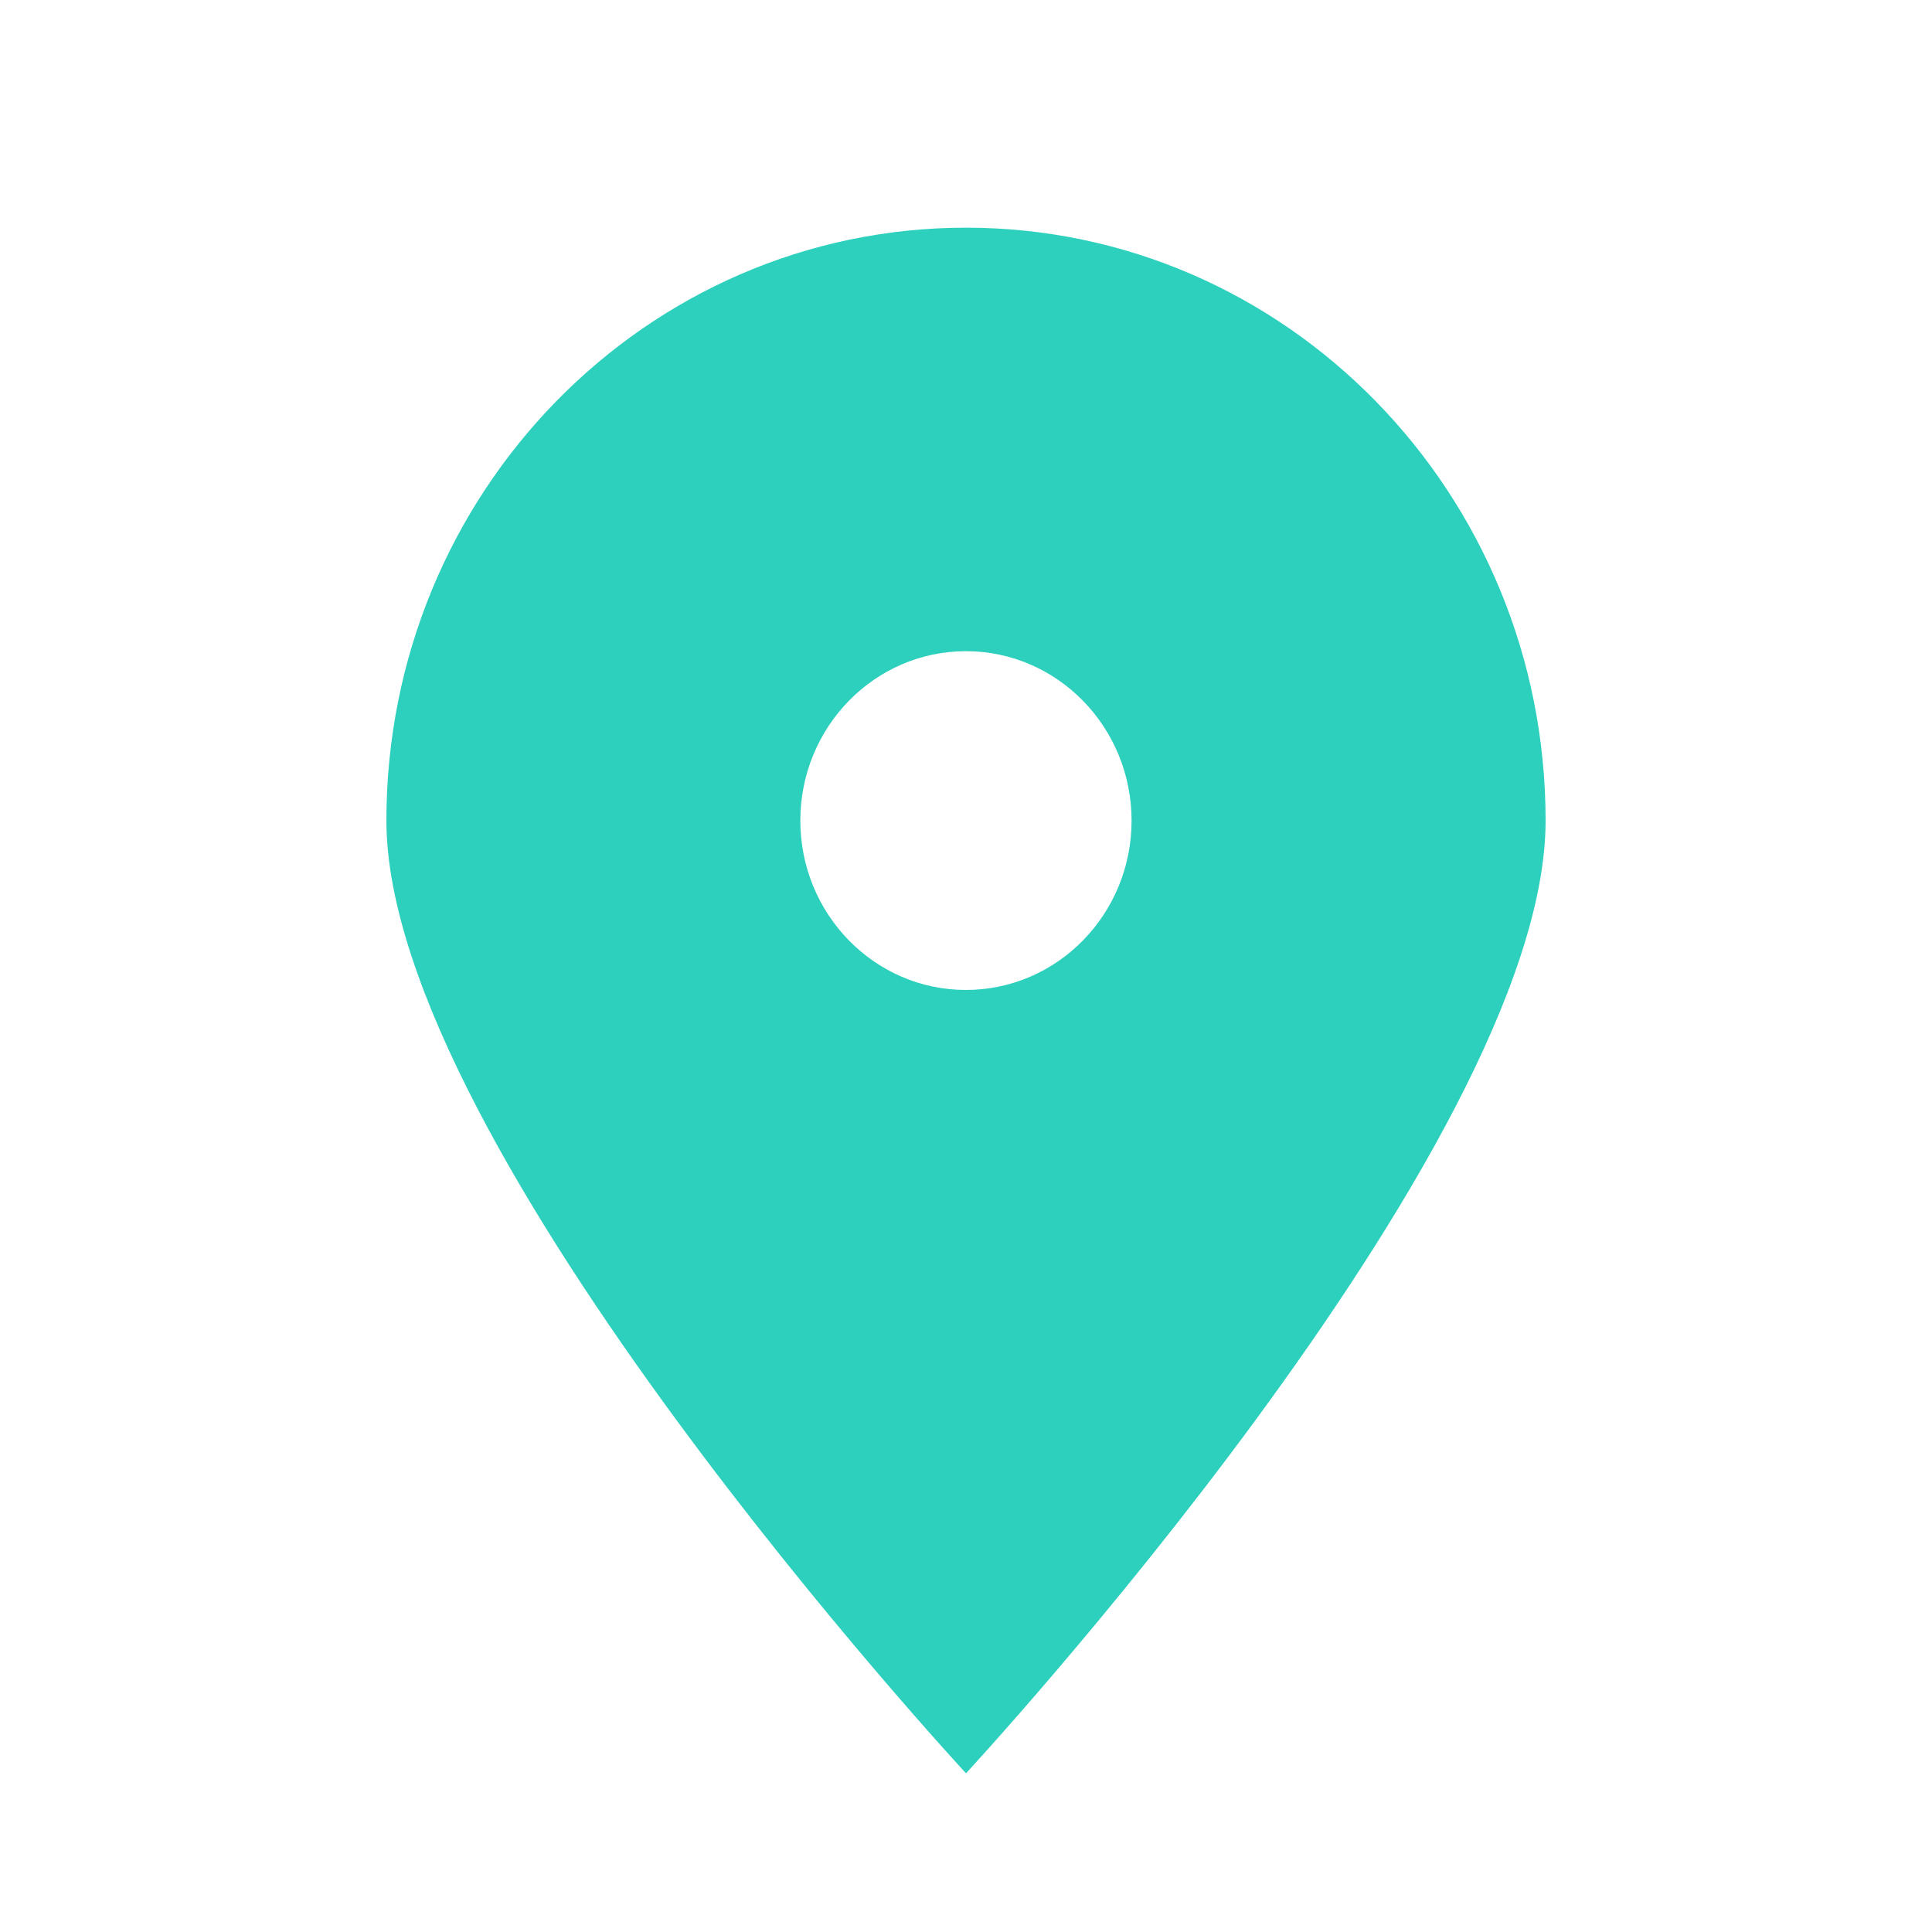 <svg width="20" height="20" viewBox="0 0 20 20" fill="none" xmlns="http://www.w3.org/2000/svg">
<path fill-rule="evenodd" clip-rule="evenodd" d="M10 18.357C10 18.357 16 11.884 16 8.495C16 5.105 13.314 2.357 10 2.357C6.686 2.357 4 5.105 4 8.495C4 11.884 10 18.357 10 18.357ZM9.999 10.248C10.946 10.248 11.714 9.463 11.714 8.495C11.714 7.527 10.946 6.741 9.999 6.741C9.053 6.741 8.285 7.527 8.285 8.495C8.285 9.463 9.053 10.248 9.999 10.248Z" fill="#2CD0BC"/>
</svg>
